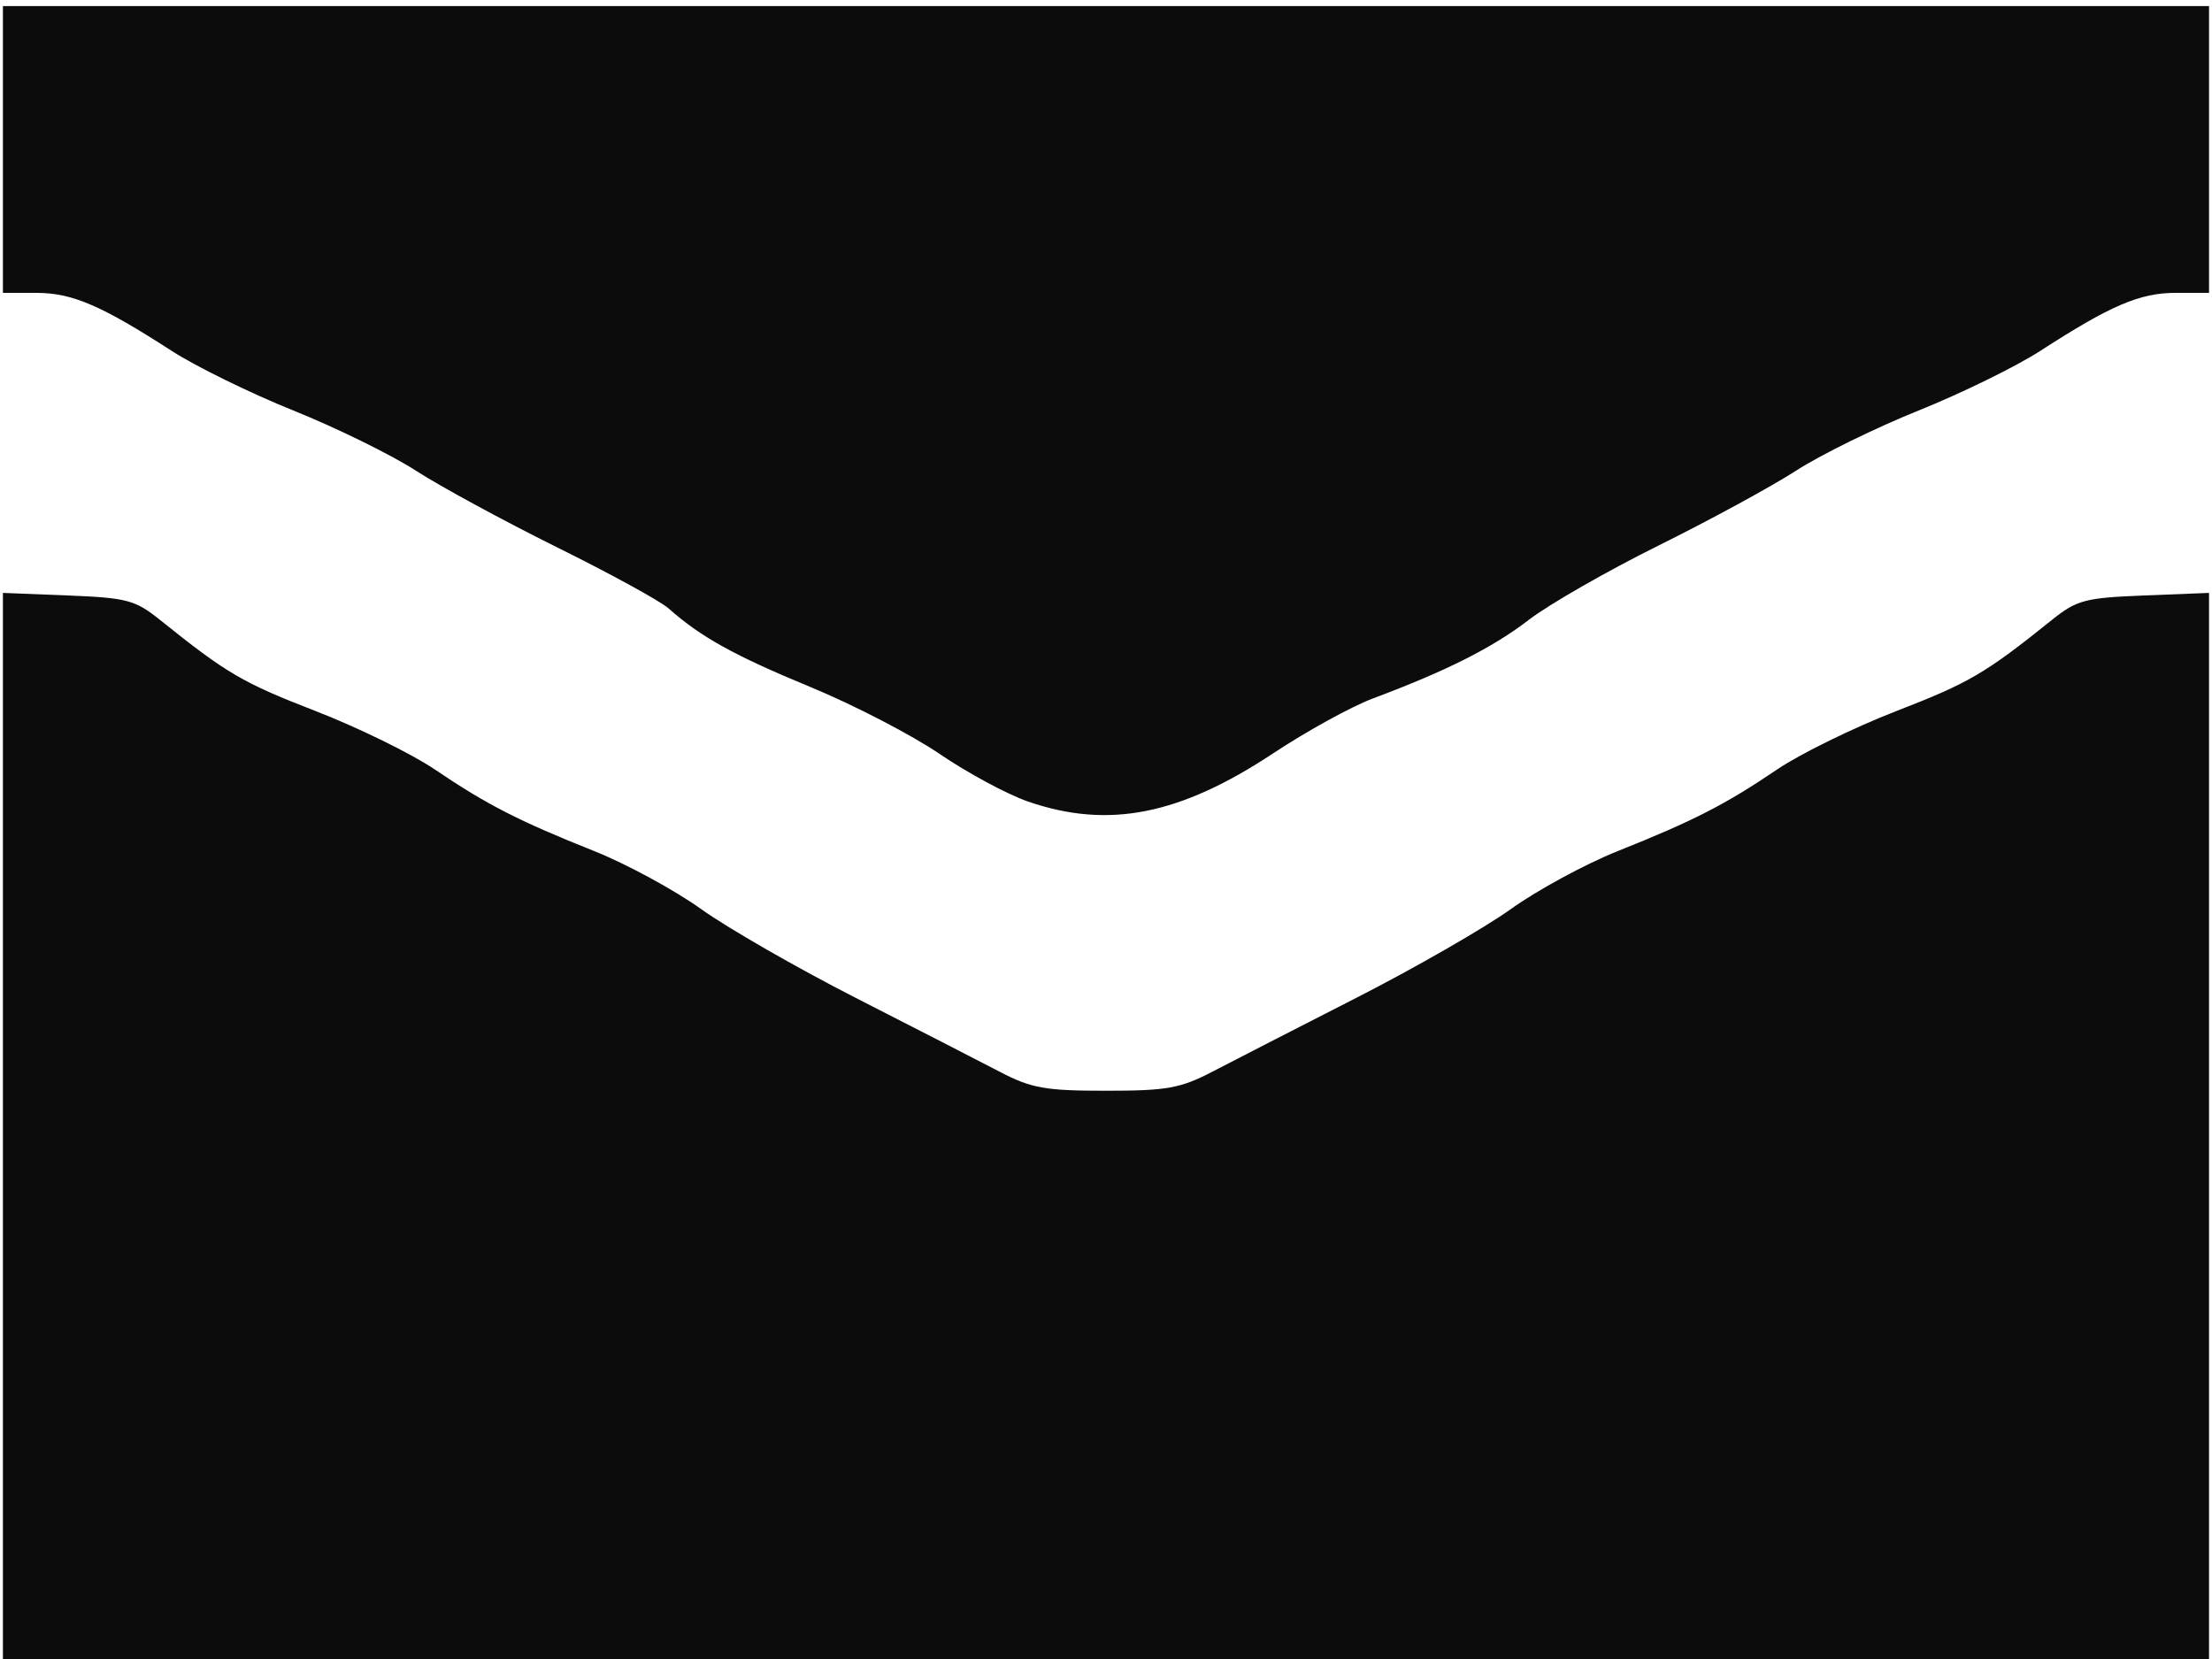 <?xml version="1.0" encoding="UTF-8" standalone="no"?>
<!-- Created with Inkscape (http://www.inkscape.org/) -->

<svg
   xmlns:dc="http://purl.org/dc/elements/1.1/"
   xmlns:cc="http://creativecommons.org/ns#"
   xmlns:rdf="http://www.w3.org/1999/02/22-rdf-syntax-ns#"
   xmlns:svg="http://www.w3.org/2000/svg"
   xmlns="http://www.w3.org/2000/svg"
   xmlns:sodipodi="http://sodipodi.sourceforge.net/DTD/sodipodi-0.dtd"
   xmlns:inkscape="http://www.inkscape.org/namespaces/inkscape"
   version="1.1"
   id="svg5048"
   width="16"
   height="12"
   viewBox="0 0 300.8 225.6"
   sodipodi:docname="mail.svg"
   inkscape:version="0.92.1 r15371">
  <defs
     id="defs5052" />
  <sodipodi:namedview
     pagecolor="#ffffff"
     bordercolor="#666666"
     borderopacity="1"
     objecttolerance="10"
     gridtolerance="10"
     guidetolerance="10"
     inkscape:pageopacity="0"
     inkscape:pageshadow="2"
     inkscape:window-width="1920"
     inkscape:window-height="1017"
     id="namedview5050"
     showgrid="false"
     scale-x="18.8"
     inkscape:zoom="42.64011"
     inkscape:cx="8.897074"
     inkscape:cy="5.945422"
     inkscape:window-x="-8"
     inkscape:window-y="-8"
     inkscape:window-maximized="1"
     inkscape:current-layer="svg5048" />
  <path
     style="fill:#0c0c0c"
     d="m 0.397,153.226 v -72.6 l 8.83,0.349 c 8.053,0.319 9.158,0.613 12.565,3.349 9.031,7.253 11.197,8.522 21.125,12.369 5.774,2.238 13.081,5.819 16.239,7.959 7.014,4.753 11.387,6.991 21.675,11.095 4.364,1.74 10.889,5.28 14.5,7.867 3.611,2.586 13.091,8.031 21.066,12.099 7.975,4.068 16.749,8.57 19.498,10.004 4.364,2.277 6.203,2.608 14.502,2.608 8.299,0 10.138,-0.331 14.502,-2.608 2.749,-1.434 11.523,-5.936 19.498,-10.004 7.975,-4.068 17.455,-9.512 21.066,-12.099 3.611,-2.586 10.136,-6.126 14.5,-7.867 10.288,-4.103 14.662,-6.342 21.675,-11.095 3.158,-2.14 10.465,-5.721 16.239,-7.959 9.927,-3.847 12.094,-5.116 21.125,-12.369 3.407,-2.736 4.512,-3.031 12.565,-3.349 l 8.83,-0.349 v 72.6 72.6 h -150 H 0.397 Z M 139.784,108.993 c -2.812,-0.972 -8.212,-3.881 -12,-6.464 -3.788,-2.583 -11.723,-6.691 -17.633,-9.129 C 99.864,89.157 95.276,86.612 90.889,82.715 c -1.104,-0.981 -7.926,-4.715 -15.158,-8.299 -7.233,-3.584 -15.874,-8.276 -19.202,-10.427 -3.328,-2.151 -10.813,-5.825 -16.632,-8.164 -5.819,-2.339 -13.267,-5.989 -16.551,-8.111 C 13.765,41.522 9.806,39.826 4.936,39.826 H 0.397 v -19.5 V 0.826 H 150.397 h 150 V 20.326 v 19.5 h -4.54 c -4.87,0 -8.829,1.696 -18.409,7.889 -3.284,2.123 -10.732,5.773 -16.551,8.111 -5.819,2.339 -13.303,6.012 -16.632,8.164 -3.328,2.151 -11.748,6.735 -18.71,10.186 -6.962,3.451 -14.908,8.002 -17.658,10.114 -4.954,3.804 -11.12,6.912 -21.244,10.709 -2.884,1.082 -8.959,4.426 -13.5,7.431 -12.726,8.423 -22.453,10.336 -33.369,6.564 z"
     id="path5058"
     inkscape:connector-curvature="0" />
</svg>
